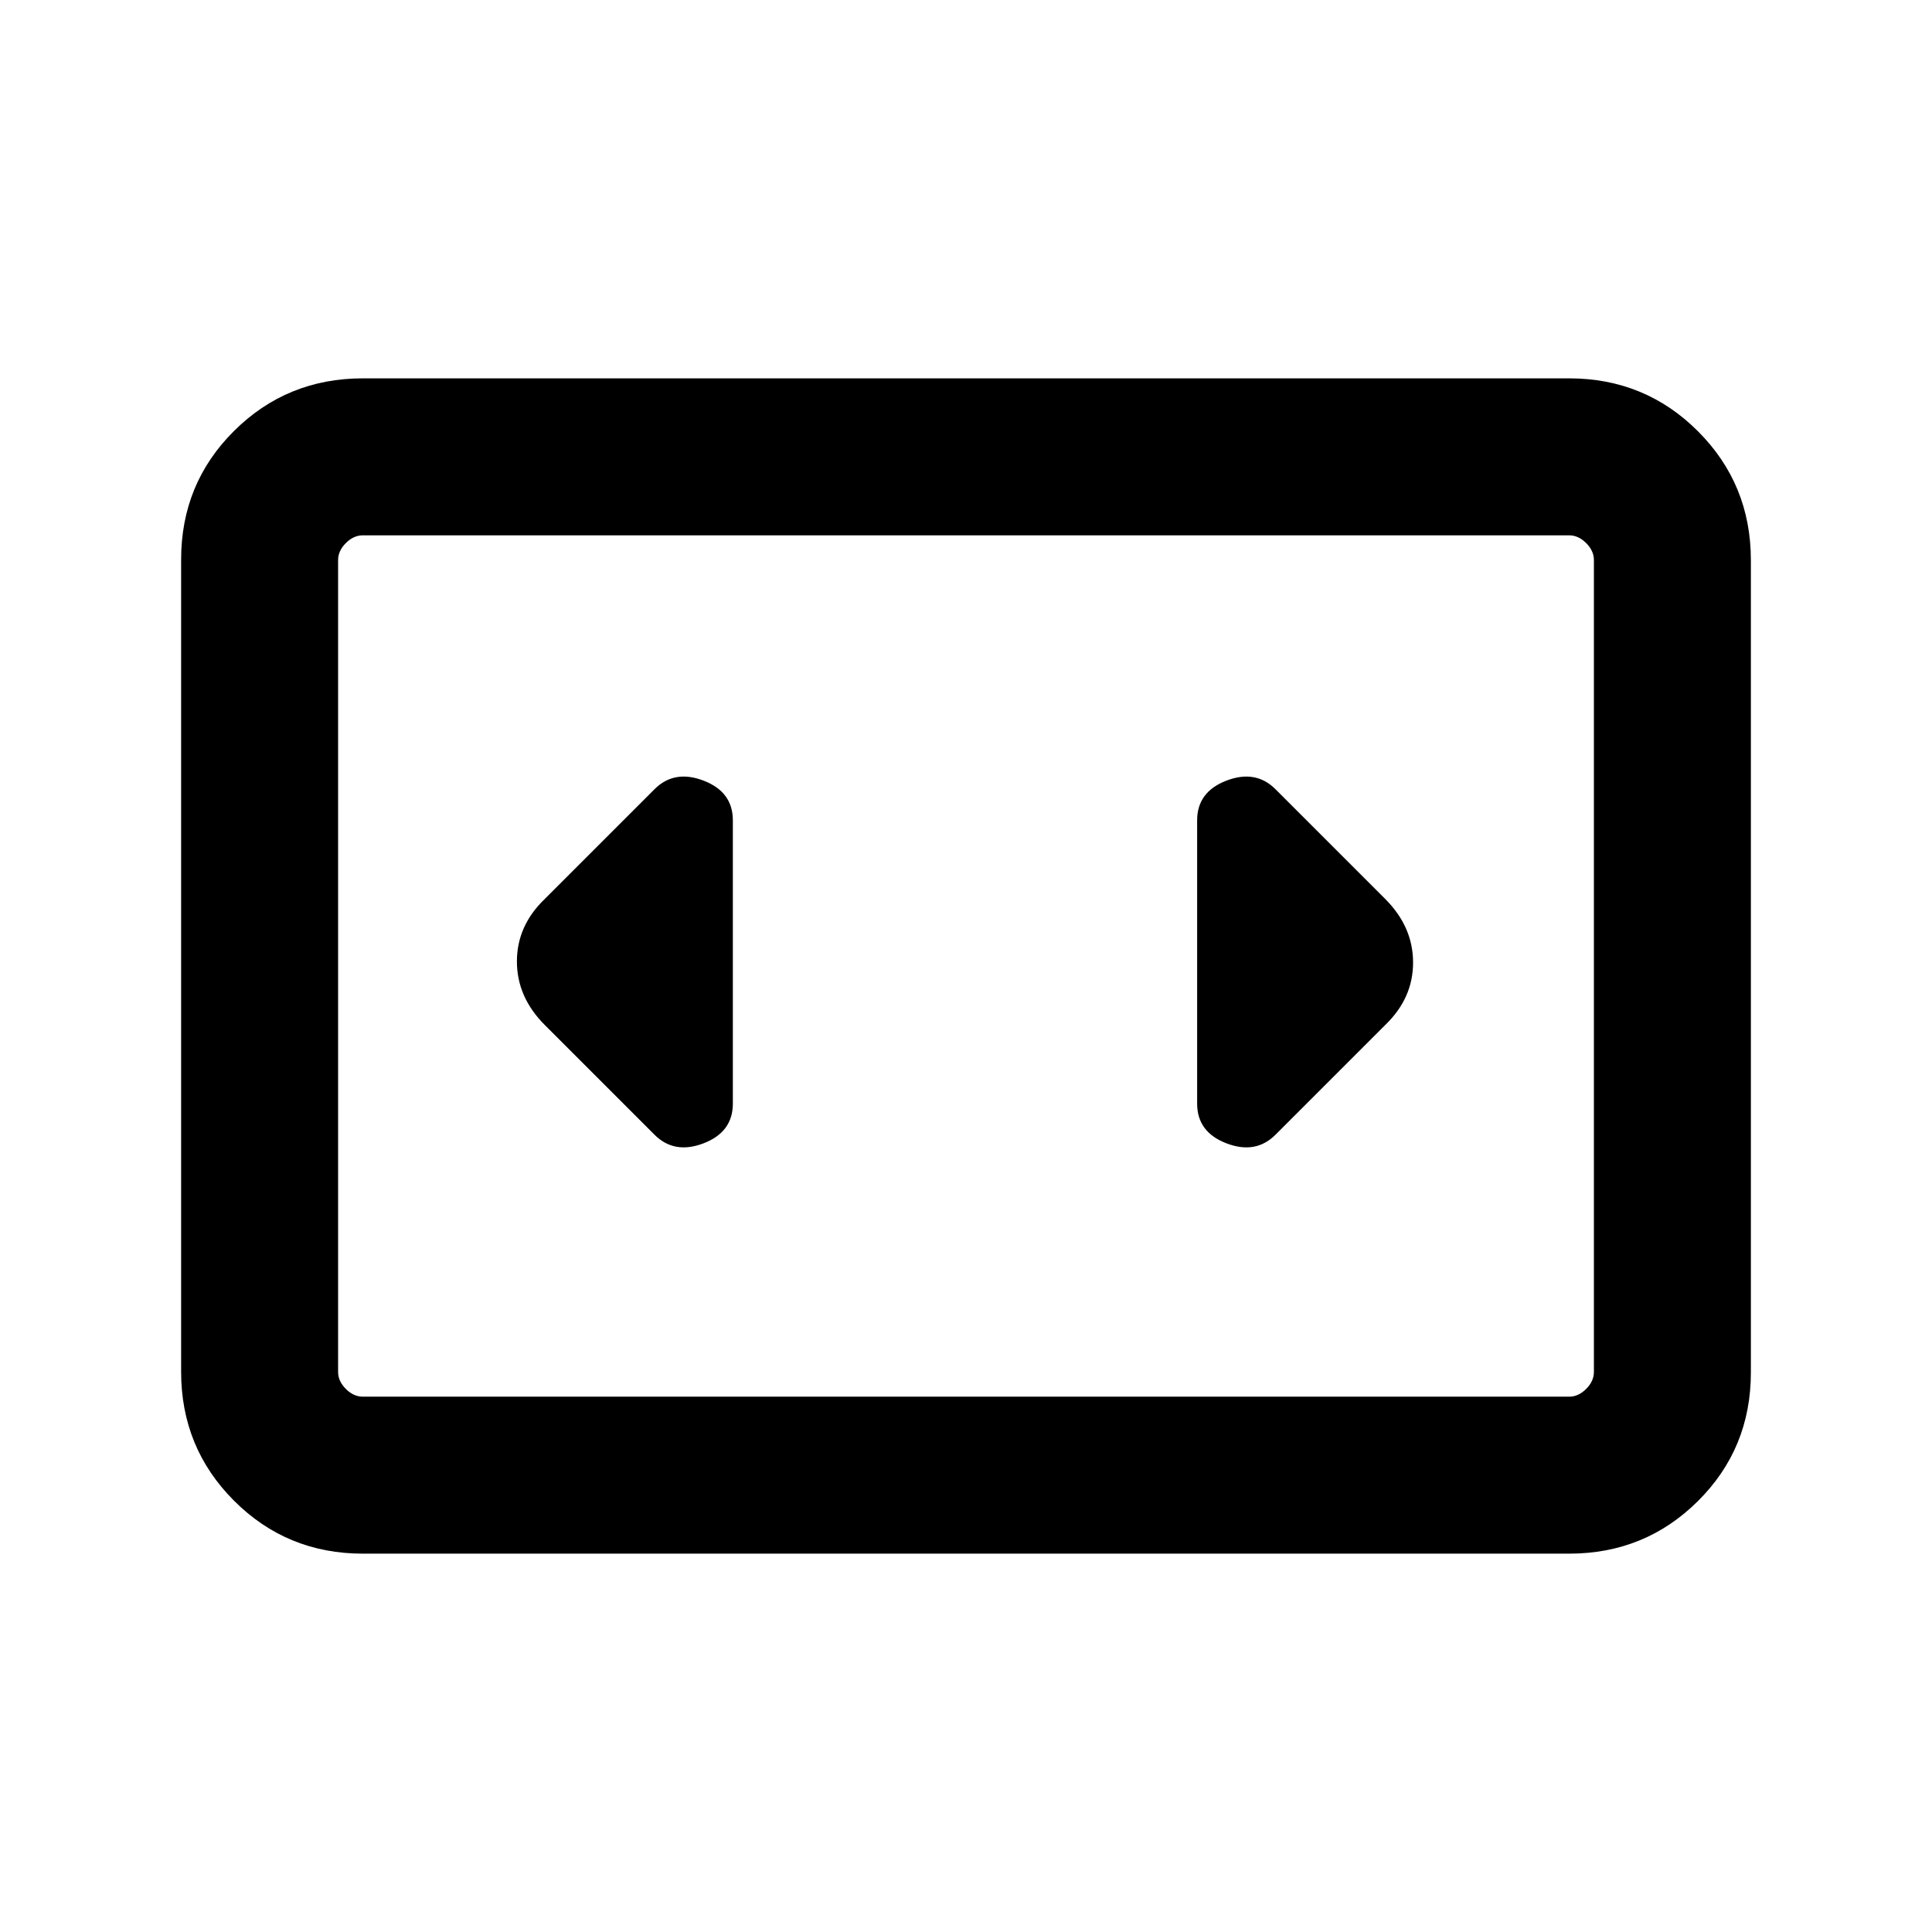 <svg xmlns="http://www.w3.org/2000/svg" height="20" viewBox="0 -960 960 960" width="20"><path d="M180.31-188q-37.73 0-64.02-26.3T90-278.35v-403.62q0-37.75 26.29-63.89T180.31-772h599.38q37.73 0 64.02 26.3T870-681.65v403.62q0 37.75-26.29 63.89T779.69-188H180.31Zm599.38-506H180.31q-4.62 0-8.46 3.85-3.85 3.84-3.85 8.46v403.38q0 4.62 3.85 8.46 3.84 3.85 8.46 3.85h599.38q4.62 0 8.46-3.85 3.85-3.84 3.85-8.46v-403.38q0-4.62-3.85-8.46-3.84-3.85-8.46-3.85ZM168-694v428-428Zm196.15 282.38v-140.76q0-14.13-14.53-19.72-14.54-5.59-24.39 4.25l-54.54 54.54q-13.84 13.3-13.84 31.04 0 17.73 13.84 31.58l54.54 54.54q9.85 9.84 24.39 4.25 14.53-5.59 14.53-19.72Zm324.16-101.69-54.54-54.54q-9.85-9.84-24.39-4.25-14.53 5.59-14.53 19.72v140.76q0 14.13 14.53 19.72 14.54 5.59 24.39-4.25l54.54-54.54q13.84-13.3 13.84-31.04 0-17.73-13.84-31.58Z"/></svg>
